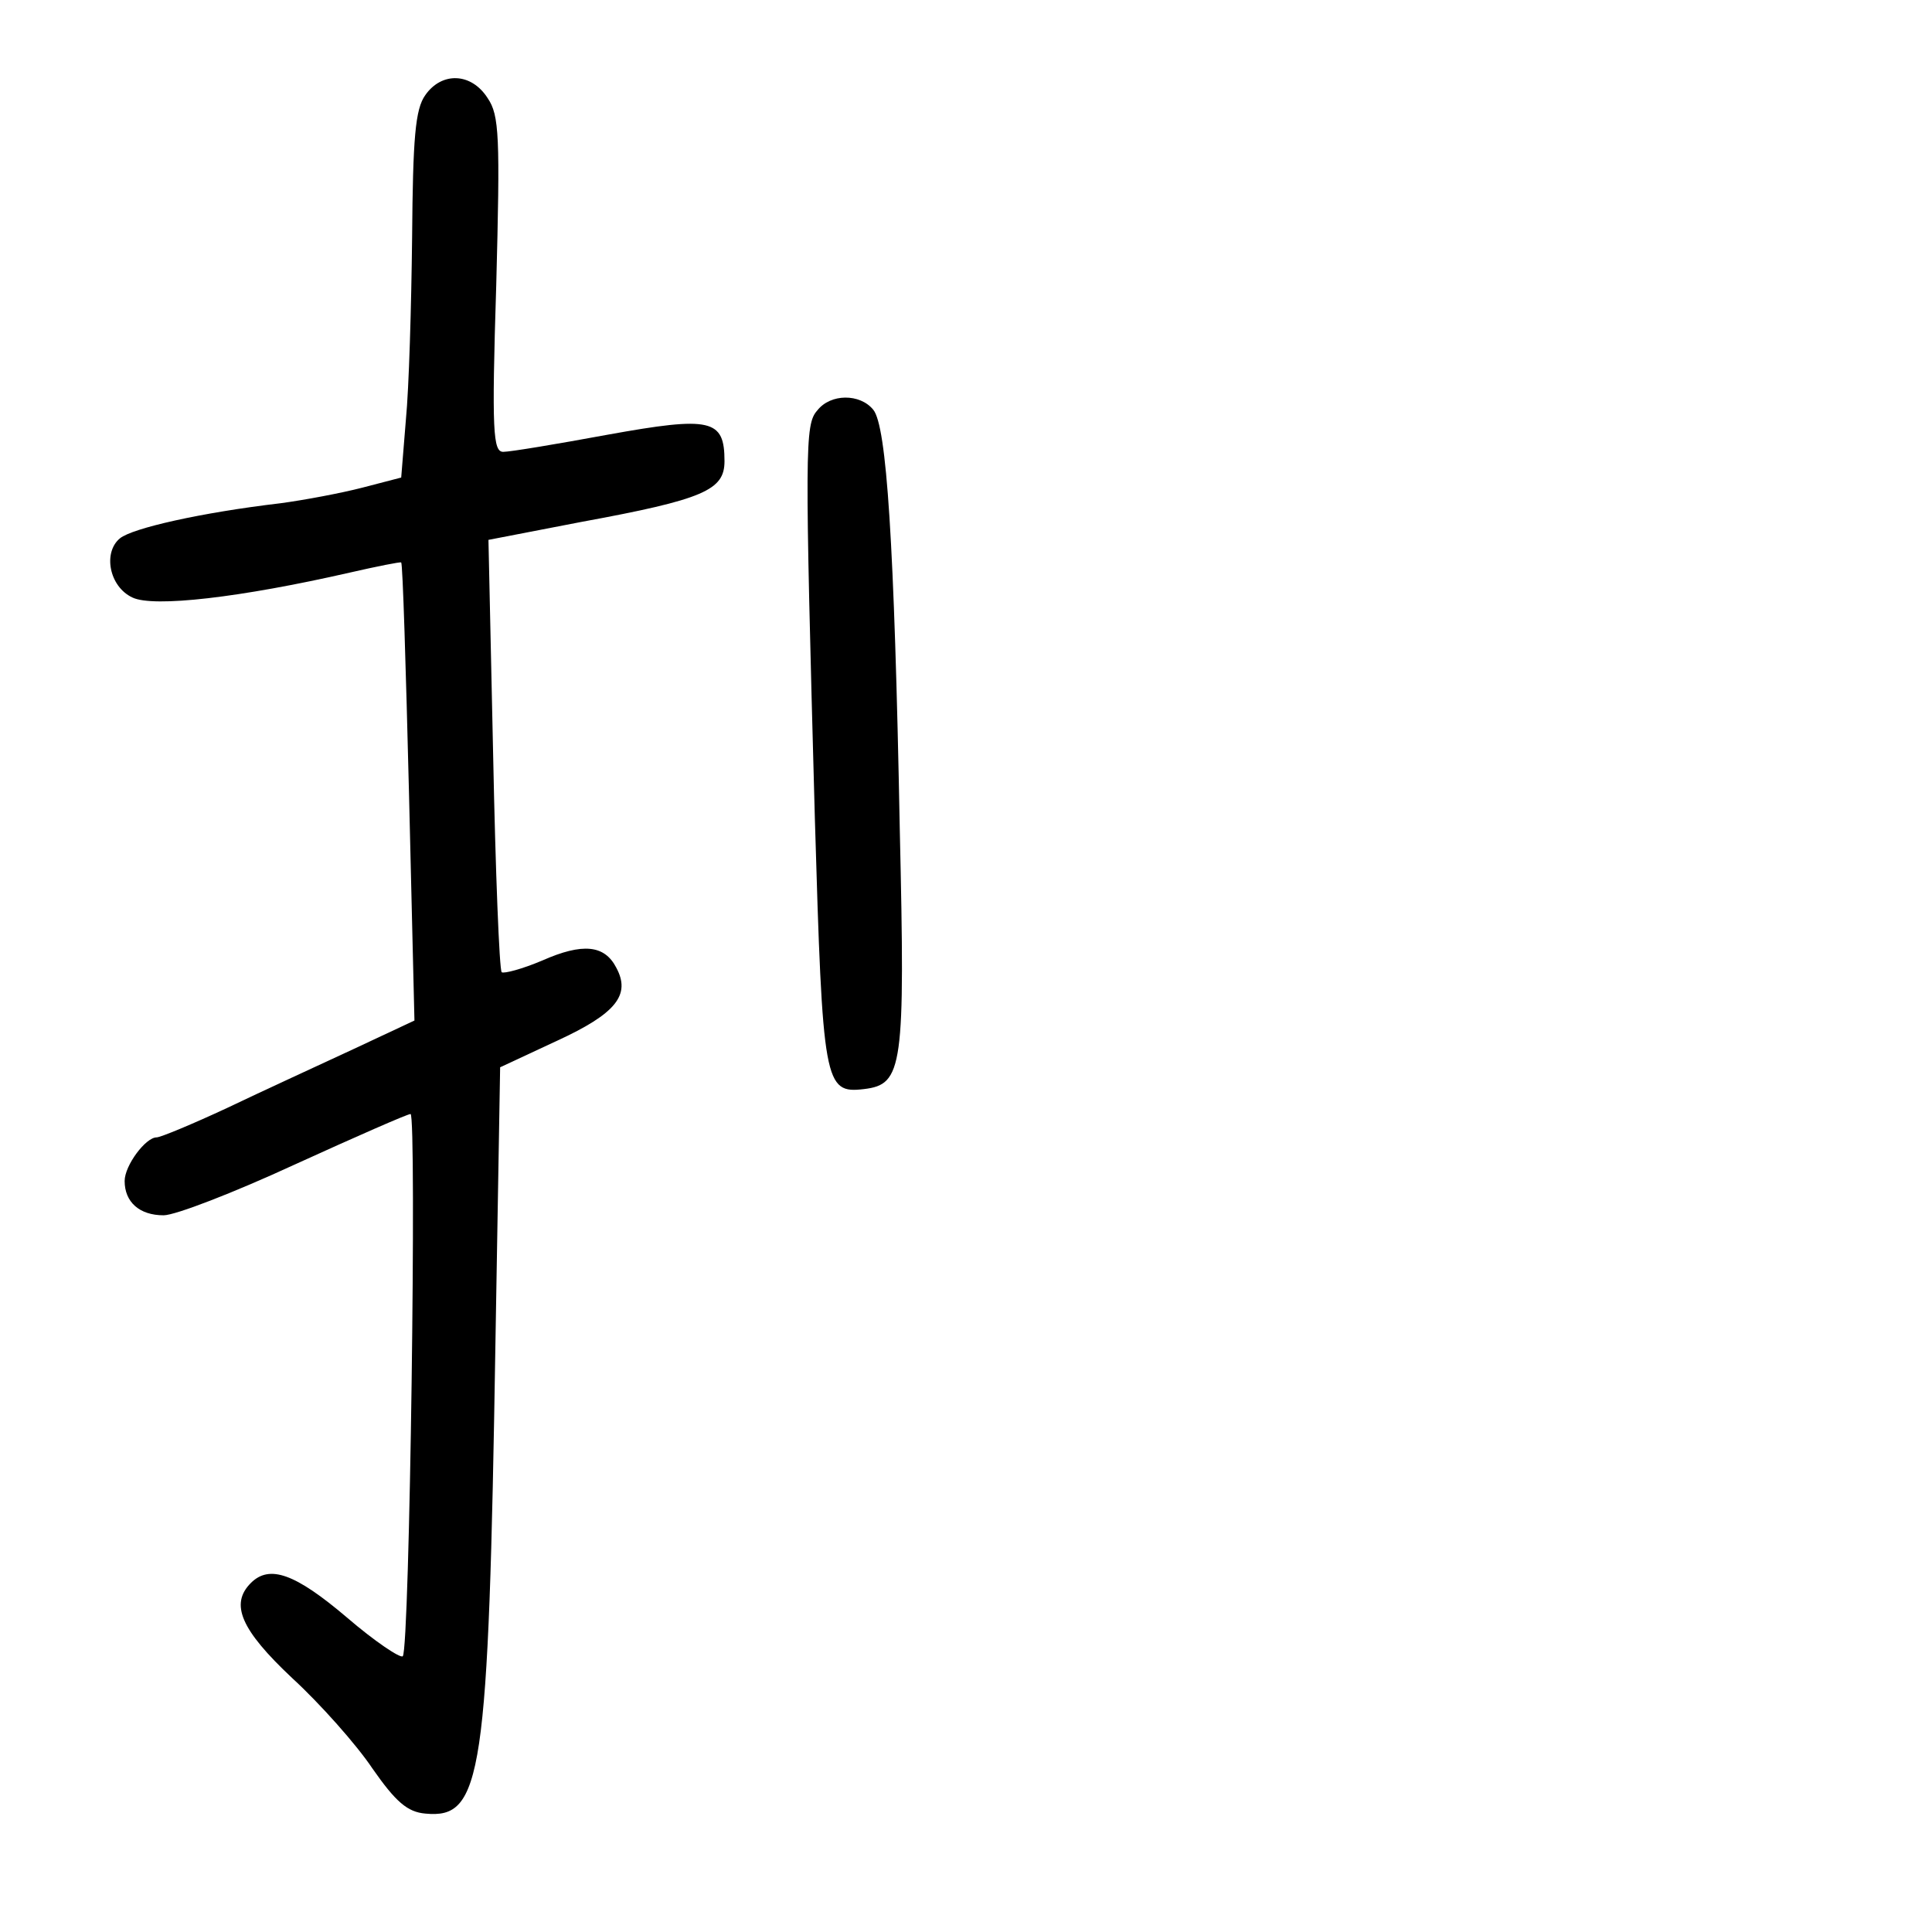 <?xml version="1.0" standalone="no"?>
<!DOCTYPE svg PUBLIC "-//W3C//DTD SVG 20010904//EN"
 "http://www.w3.org/TR/2001/REC-SVG-20010904/DTD/svg10.dtd">
<svg version="1.0" xmlns="http://www.w3.org/2000/svg"
 width="248pt" height="248pt" viewBox="0 0 248 248"
 preserveAspectRatio="xMidYMid meet">
<g transform="translate(0,248) scale(0.1,-0.1)"
fill="#000000" stroke="none">
<path d="M546 2358 c-13 -18 -16 -55 -17 -183 -1 -88 -4 -193 -8 -234 l-6 -74
-50 -13 c-27 -7 -75 -16 -105 -20 -102 -12 -190 -32 -206 -45 -22 -18 -14 -62
16 -76 27 -13 139 0 279 32 35 8 65 14 66 13 2 -2 6 -135 10 -296 l7 -292 -79
-37 c-43 -20 -115 -53 -161 -75 -45 -21 -86 -38 -91 -38 -14 0 -41 -36 -41
-56 0 -27 19 -44 50 -44 15 0 90 29 168 65 79 36 145 65 149 65 8 0 -1 -688
-10 -696 -3 -3 -36 19 -72 50 -66 56 -99 68 -123 44 -27 -27 -13 -60 53 -122
36 -33 83 -86 103 -116 30 -43 45 -56 68 -58 73 -7 81 46 90 606 l6 352 73 34
c76 35 95 59 76 94 -15 29 -43 32 -95 9 -26 -11 -49 -17 -52 -15 -3 3 -8 129
-11 280 l-6 275 119 23 c158 29 184 41 184 78 0 54 -17 58 -150 34 -65 -12
-125 -22 -134 -22 -13 0 -15 25 -9 214 5 191 4 218 -11 240 -21 33 -59 34 -80
4z"/>
<path d="M1049 1953 c-16 -18 -16 -47 -3 -524 10 -341 12 -353 63 -347 50 6
53 27 46 333 -7 372 -17 518 -34 539 -17 21 -55 21 -72 -1z"/>
</g>
</svg>
